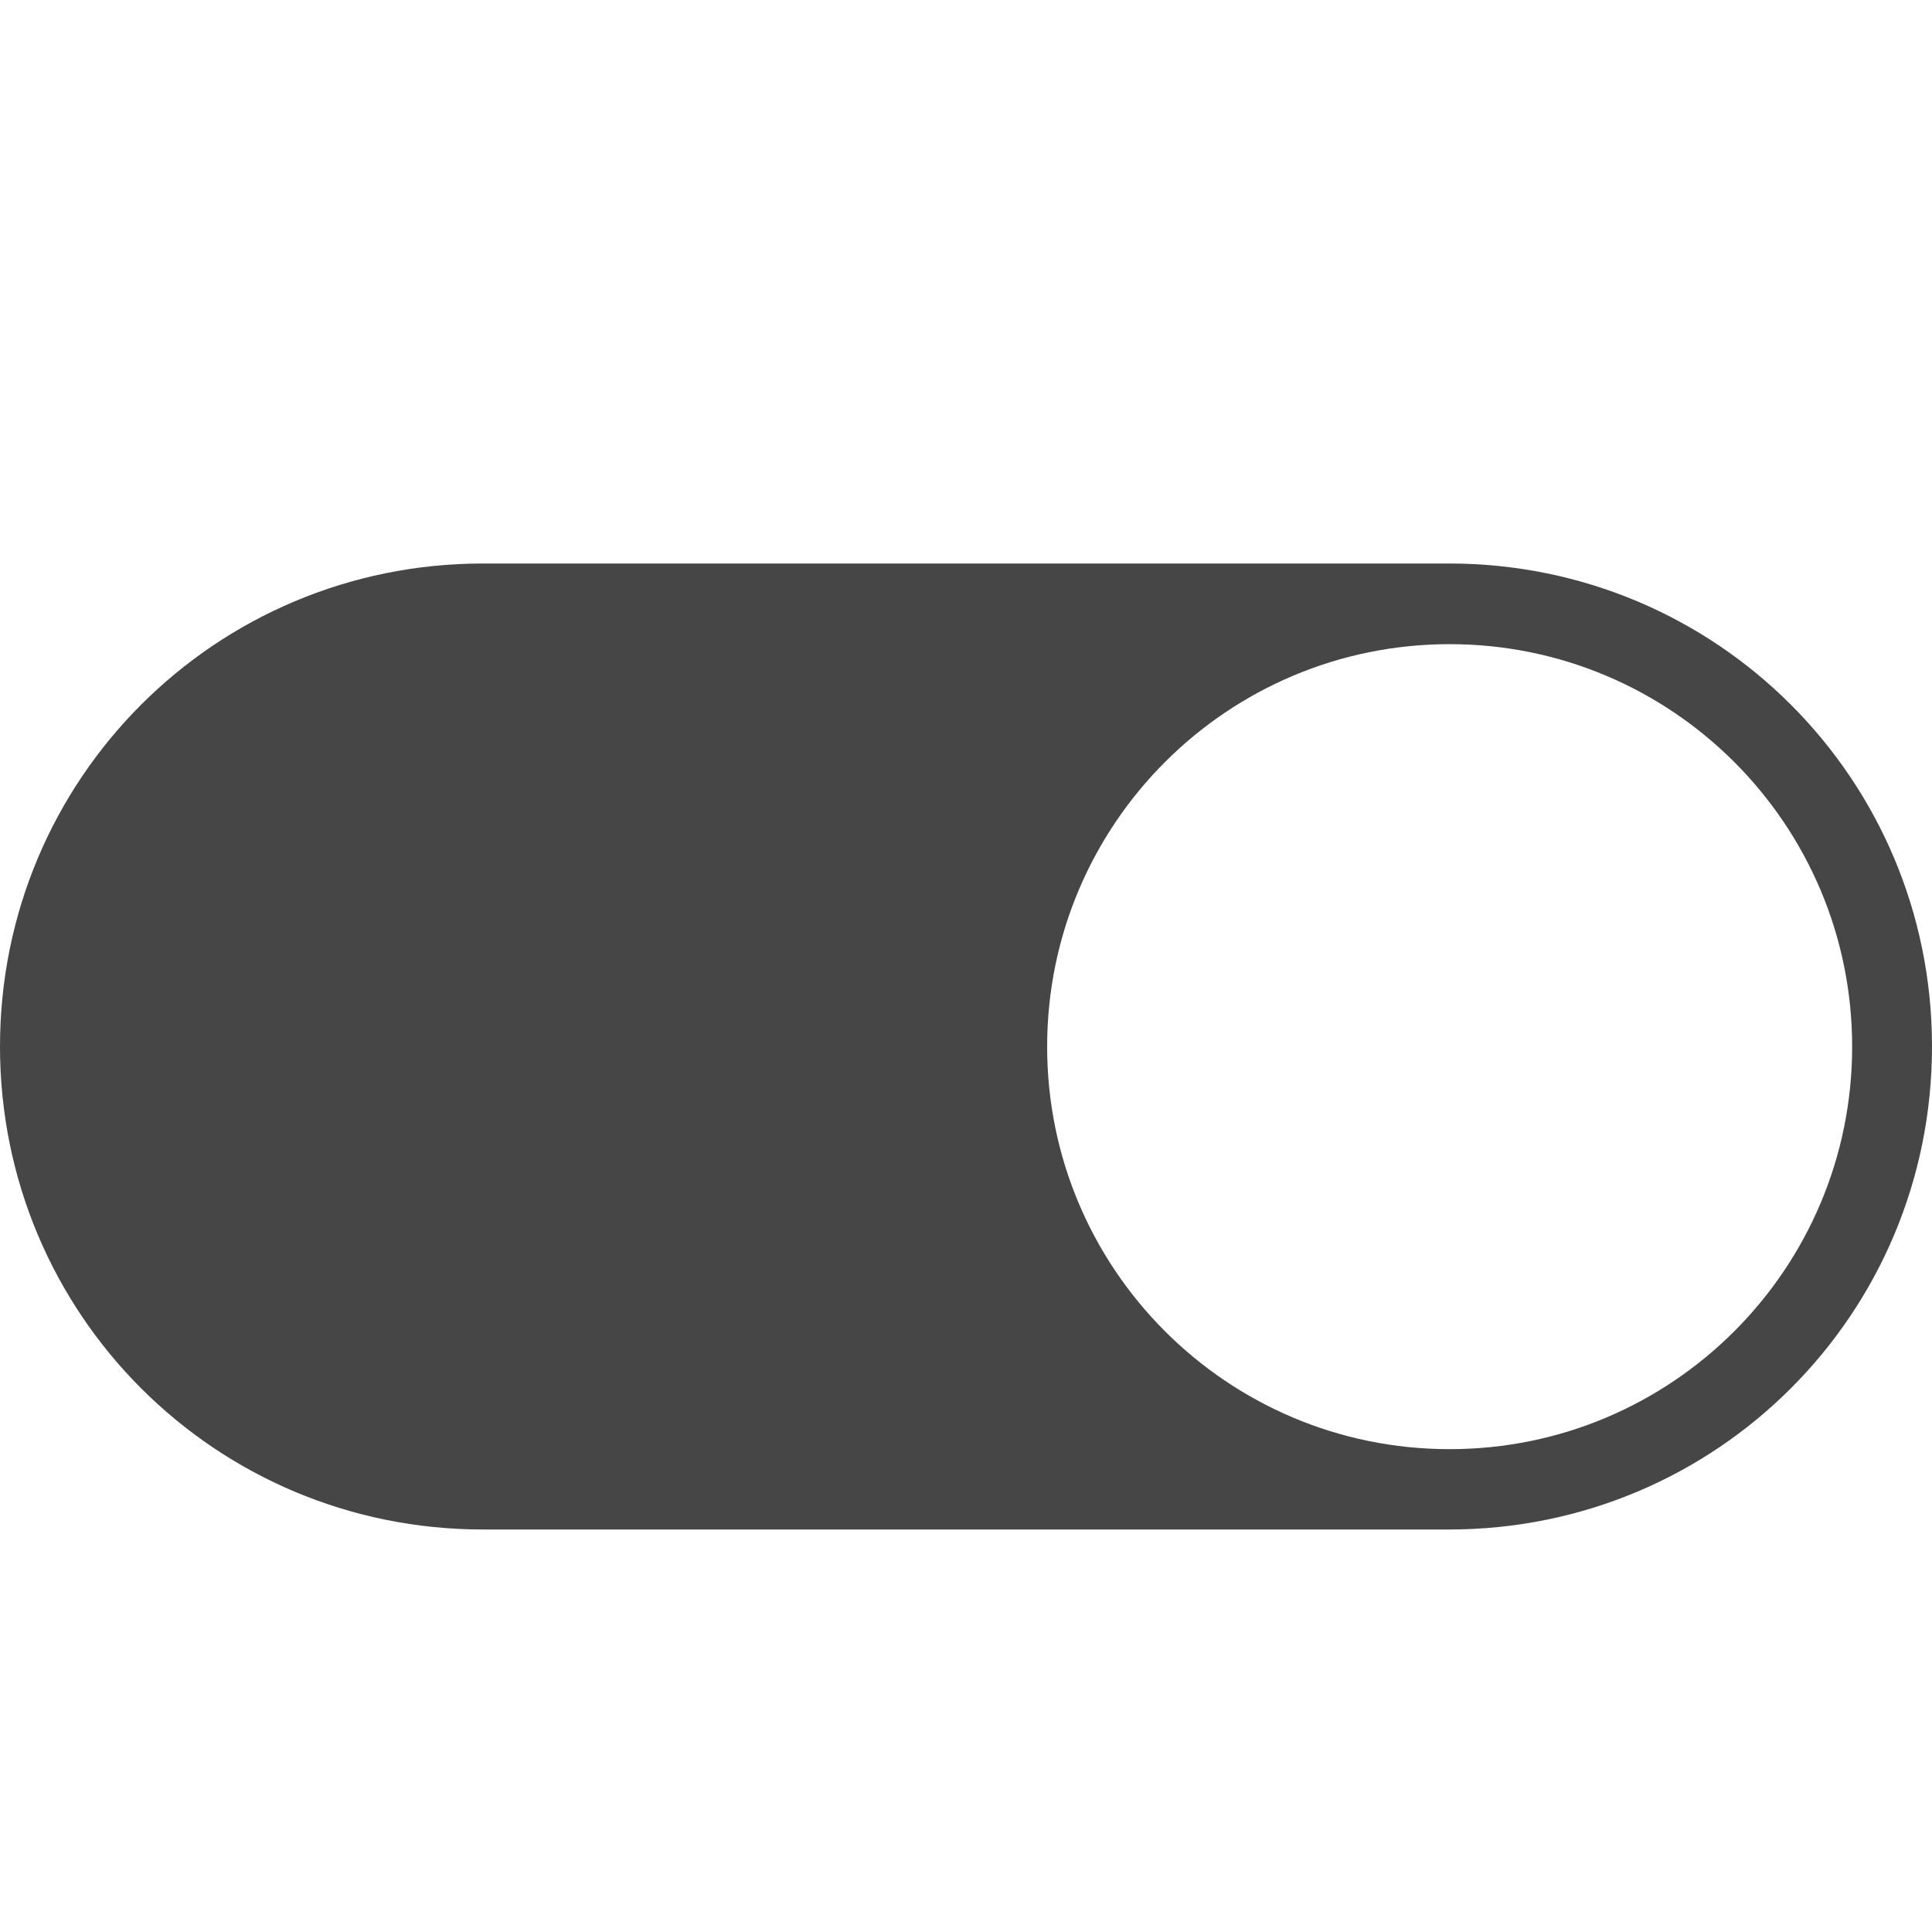 <svg version="1.1" id="Livello_3" xmlns="http://www.w3.org/2000/svg" xmlns:xlink="http://www.w3.org/1999/xlink" x="0px" y="0px"
	  viewBox="0 0 24 24" enable-background="new 0 0 24 24" xml:space="preserve">
<path id="rect815" class="aw-theme-iconOutline" fill="#464646" d="M6,7c-3.324,0-6,2.676-6,6s2.676,6,6,6h12
	c3.324,0,6-2.676,6-6s-2.676-6-6-6H6z M18.008,8.002c2.762,0,5,2.238,5,5s-2.238,5-5,5s-5-2.238-5-5S15.246,8.002,18.008,8.002z"/>
</svg>

